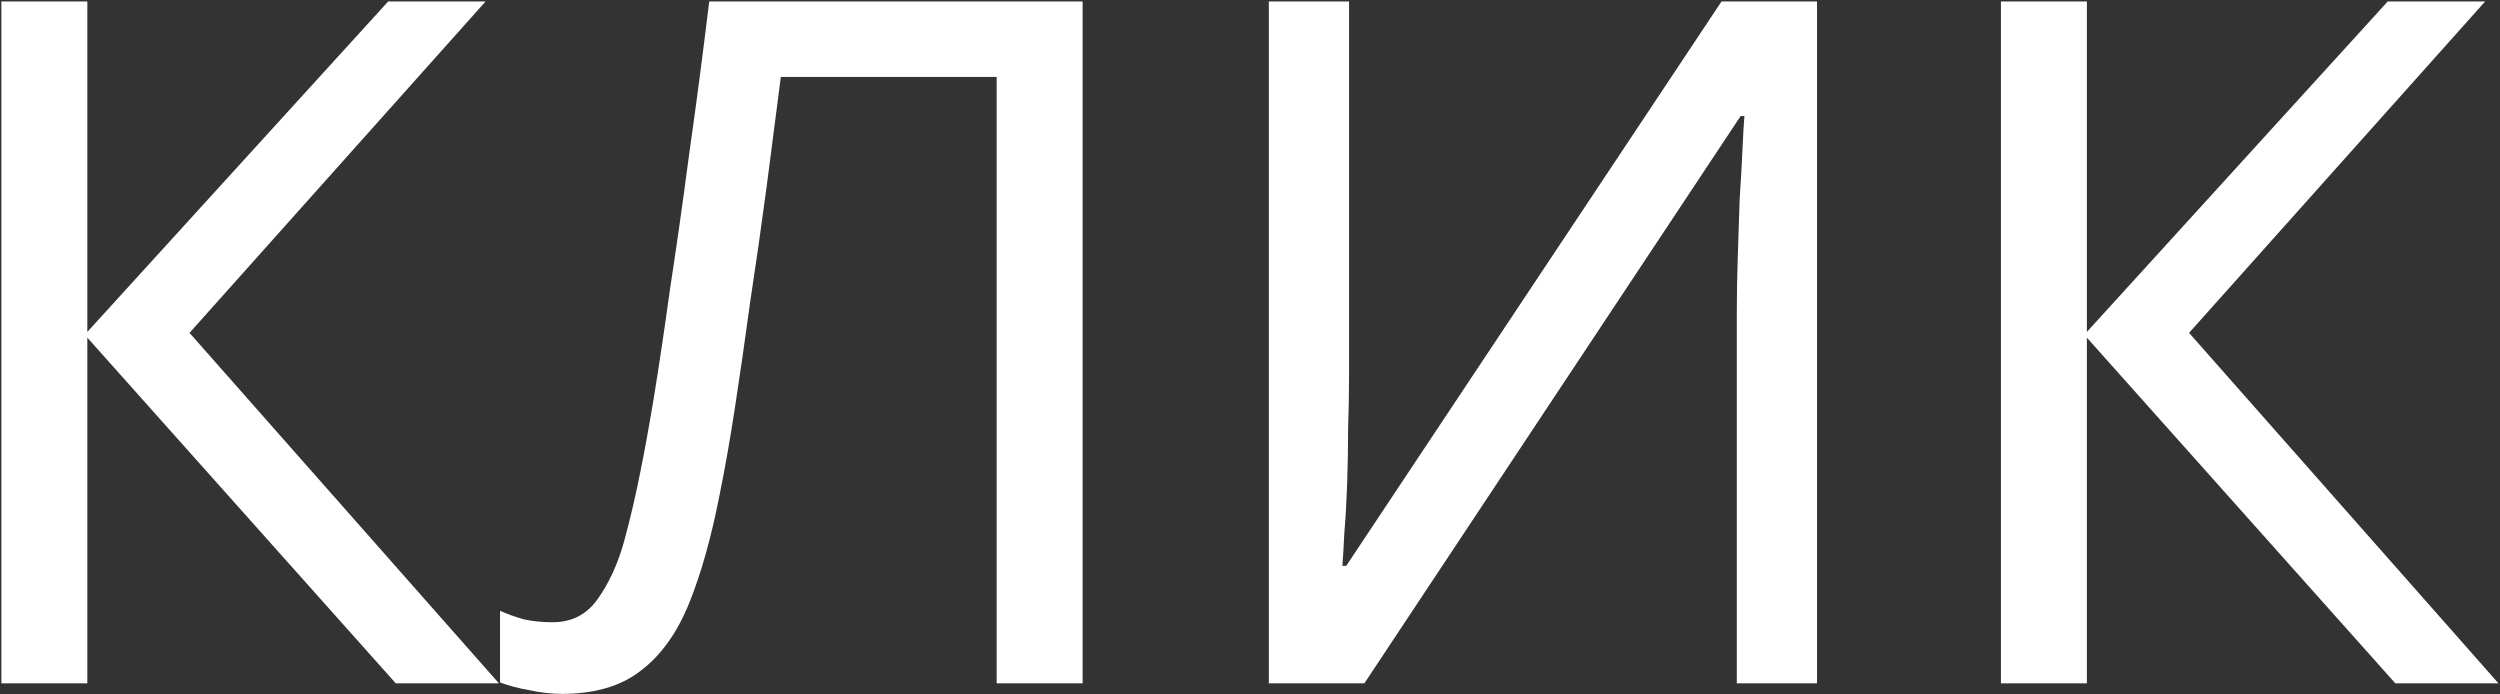 <svg width="1178" height="327" viewBox="0 0 1178 327" fill="none" xmlns="http://www.w3.org/2000/svg">
<rect x="0" y="0" width="1178" height="327" fill="#333333" stroke="none"/>
<path d="M235.1 322H186.5L41.15 159.1V322H0.65V0.7H41.15V156.4L182.9 0.7H228.8L89.3 156.85L235.1 322ZM510.124 322H469.624V36.25H367.924C365.824 52.75 363.574 70.15 361.174 88.45C358.774 106.45 356.224 124.3 353.524 142C351.124 159.7 348.724 176.35 346.324 191.95C343.924 207.55 341.524 221.2 339.124 232.9C335.224 253 330.424 270.1 324.724 284.2C319.024 298.3 311.374 308.95 301.774 316.15C292.474 323.35 280.174 326.95 264.874 326.95C259.774 326.95 254.524 326.35 249.124 325.15C244.024 324.25 239.524 323.05 235.624 321.55V287.8C238.924 289.3 242.674 290.65 246.874 291.85C251.074 292.75 255.574 293.2 260.374 293.2C269.374 293.2 276.424 289.6 281.524 282.4C286.924 274.9 291.124 265.75 294.124 254.95C297.124 243.85 299.674 232.9 301.774 222.1C303.574 213.4 305.674 201.85 308.074 187.45C310.474 172.75 313.024 155.65 315.724 136.15C318.724 116.65 321.724 95.5 324.724 72.7C328.024 49.6 331.174 25.6 334.174 0.7H510.124V322ZM597.877 0.7H635.677V177.1C635.677 184.6 635.527 192.85 635.227 201.85C635.227 210.55 635.077 219.25 634.777 227.95C634.477 236.65 634.027 244.45 633.427 251.35C633.127 257.95 632.827 263.05 632.527 266.65H634.327L811.177 0.7H856.177V322H818.377V147.4C818.377 139.3 818.527 130.6 818.827 121.3C819.127 111.7 819.427 102.55 819.727 93.85C820.327 84.85 820.777 76.9 821.077 70C821.377 63.1 821.677 58 821.977 54.7H820.177L642.877 322H597.877V0.7ZM1177.29 322H1128.69L983.338 159.1V322H942.838V0.7H983.338V156.4L1125.09 0.7H1170.99L1031.49 156.85L1177.29 322Z" fill="white"/>
</svg>
